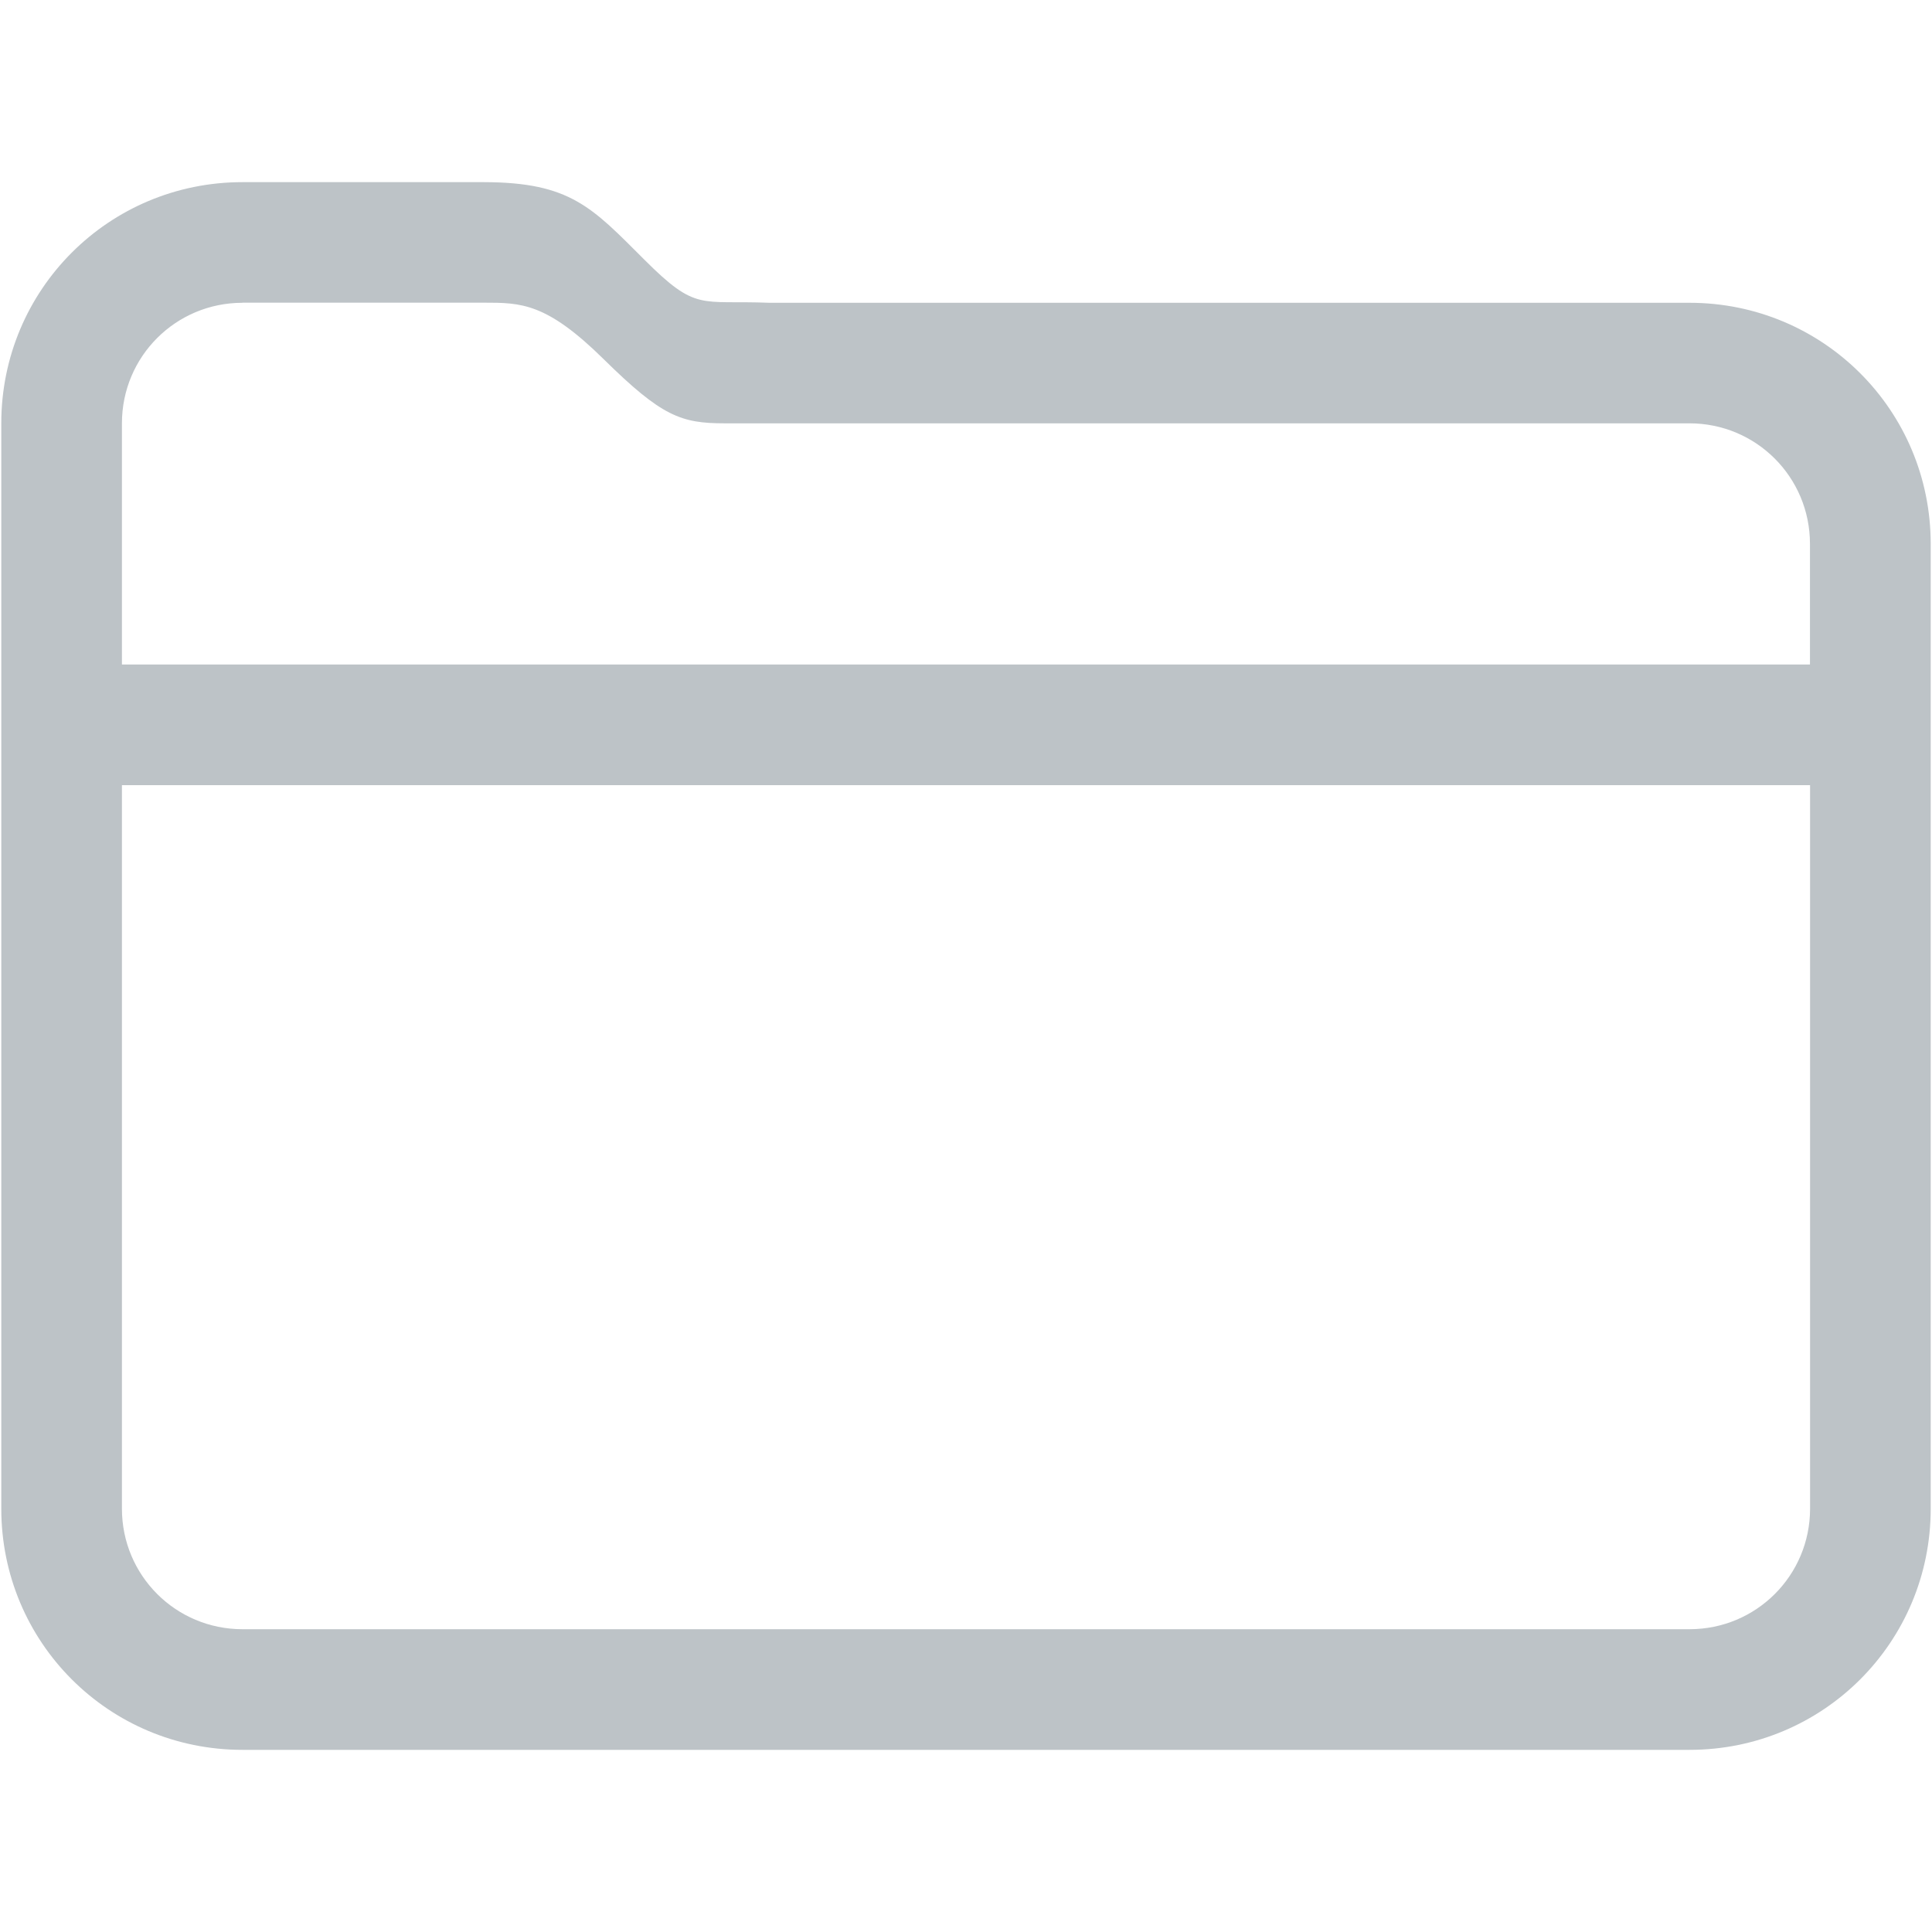 <?xml version="1.0" encoding="UTF-8" standalone="no"?>
<svg
   width="18"
   height="18"
   version="1.1"
   viewBox="0 0 18 18"
   id="svg7"
   sodipodi:docname="folder-grey.svg"
   inkscape:version="1.2.1 (9c6d41e410, 2022-07-14)"
   xmlns:inkscape="http://www.inkscape.org/namespaces/inkscape"
   xmlns:sodipodi="http://sodipodi.sourceforge.net/DTD/sodipodi-0.dtd"
   xmlns="http://www.w3.org/2000/svg"
   xmlns:svg="http://www.w3.org/2000/svg">
  <sodipodi:namedview
     id="namedview9"
     pagecolor="#505050"
     bordercolor="#eeeeee"
     borderopacity="1"
     inkscape:showpageshadow="0"
     inkscape:pageopacity="0"
     inkscape:pagecheckerboard="true"
     inkscape:deskcolor="#505050"
     showgrid="false"
     inkscape:zoom="14.75"
     inkscape:cx="8"
     inkscape:cy="8"
     inkscape:window-width="1366"
     inkscape:window-height="744"
     inkscape:window-x="0"
     inkscape:window-y="24"
     inkscape:window-maximized="1"
     inkscape:current-layer="svg7" />
  <defs
     id="defs3">
    <style
       id="current-color-scheme"
       type="text/css">.ColorScheme-Text { color:#bdc3c7; }</style>
  </defs>
  <path
     d="m 2.259,1.697 c -1.245,0 -2.247,1.002 -2.247,2.247 V 14.056 c 0,1.245 1.002,2.247 2.247,2.247 H 15.741 c 1.245,0 2.247,-1.002 2.247,-2.247 V 5.068 c 0,-1.245 -1.002,-2.247 -2.247,-2.247 H 13.494 7.17 C 6.519,2.795 6.491,2.907 6.003,2.419 5.515,1.932 5.314,1.698 4.506,1.697 Z m 0,1.123 h 2.247 c 0.35,-1.9e-6 0.585,1.554e-4 1.121,0.529 0.538,0.53 0.718,0.595 1.123,0.595 h 6.743 2.247 c 0.622,0 1.123,0.501 1.123,1.123 V 6.191 H 1.136 V 3.944 c 0,-0.622 0.501,-1.123 1.123,-1.123 z M 1.136,7.315 H 16.864 v 6.741 c 0,0.622 -0.501,1.123 -1.123,1.123 H 2.259 c -0.622,0 -1.123,-0.501 -1.123,-1.123 z"
     style="fill:currentColor;stroke-width:1.123"
     class="ColorScheme-Text"
     id="path5" />
</svg>
